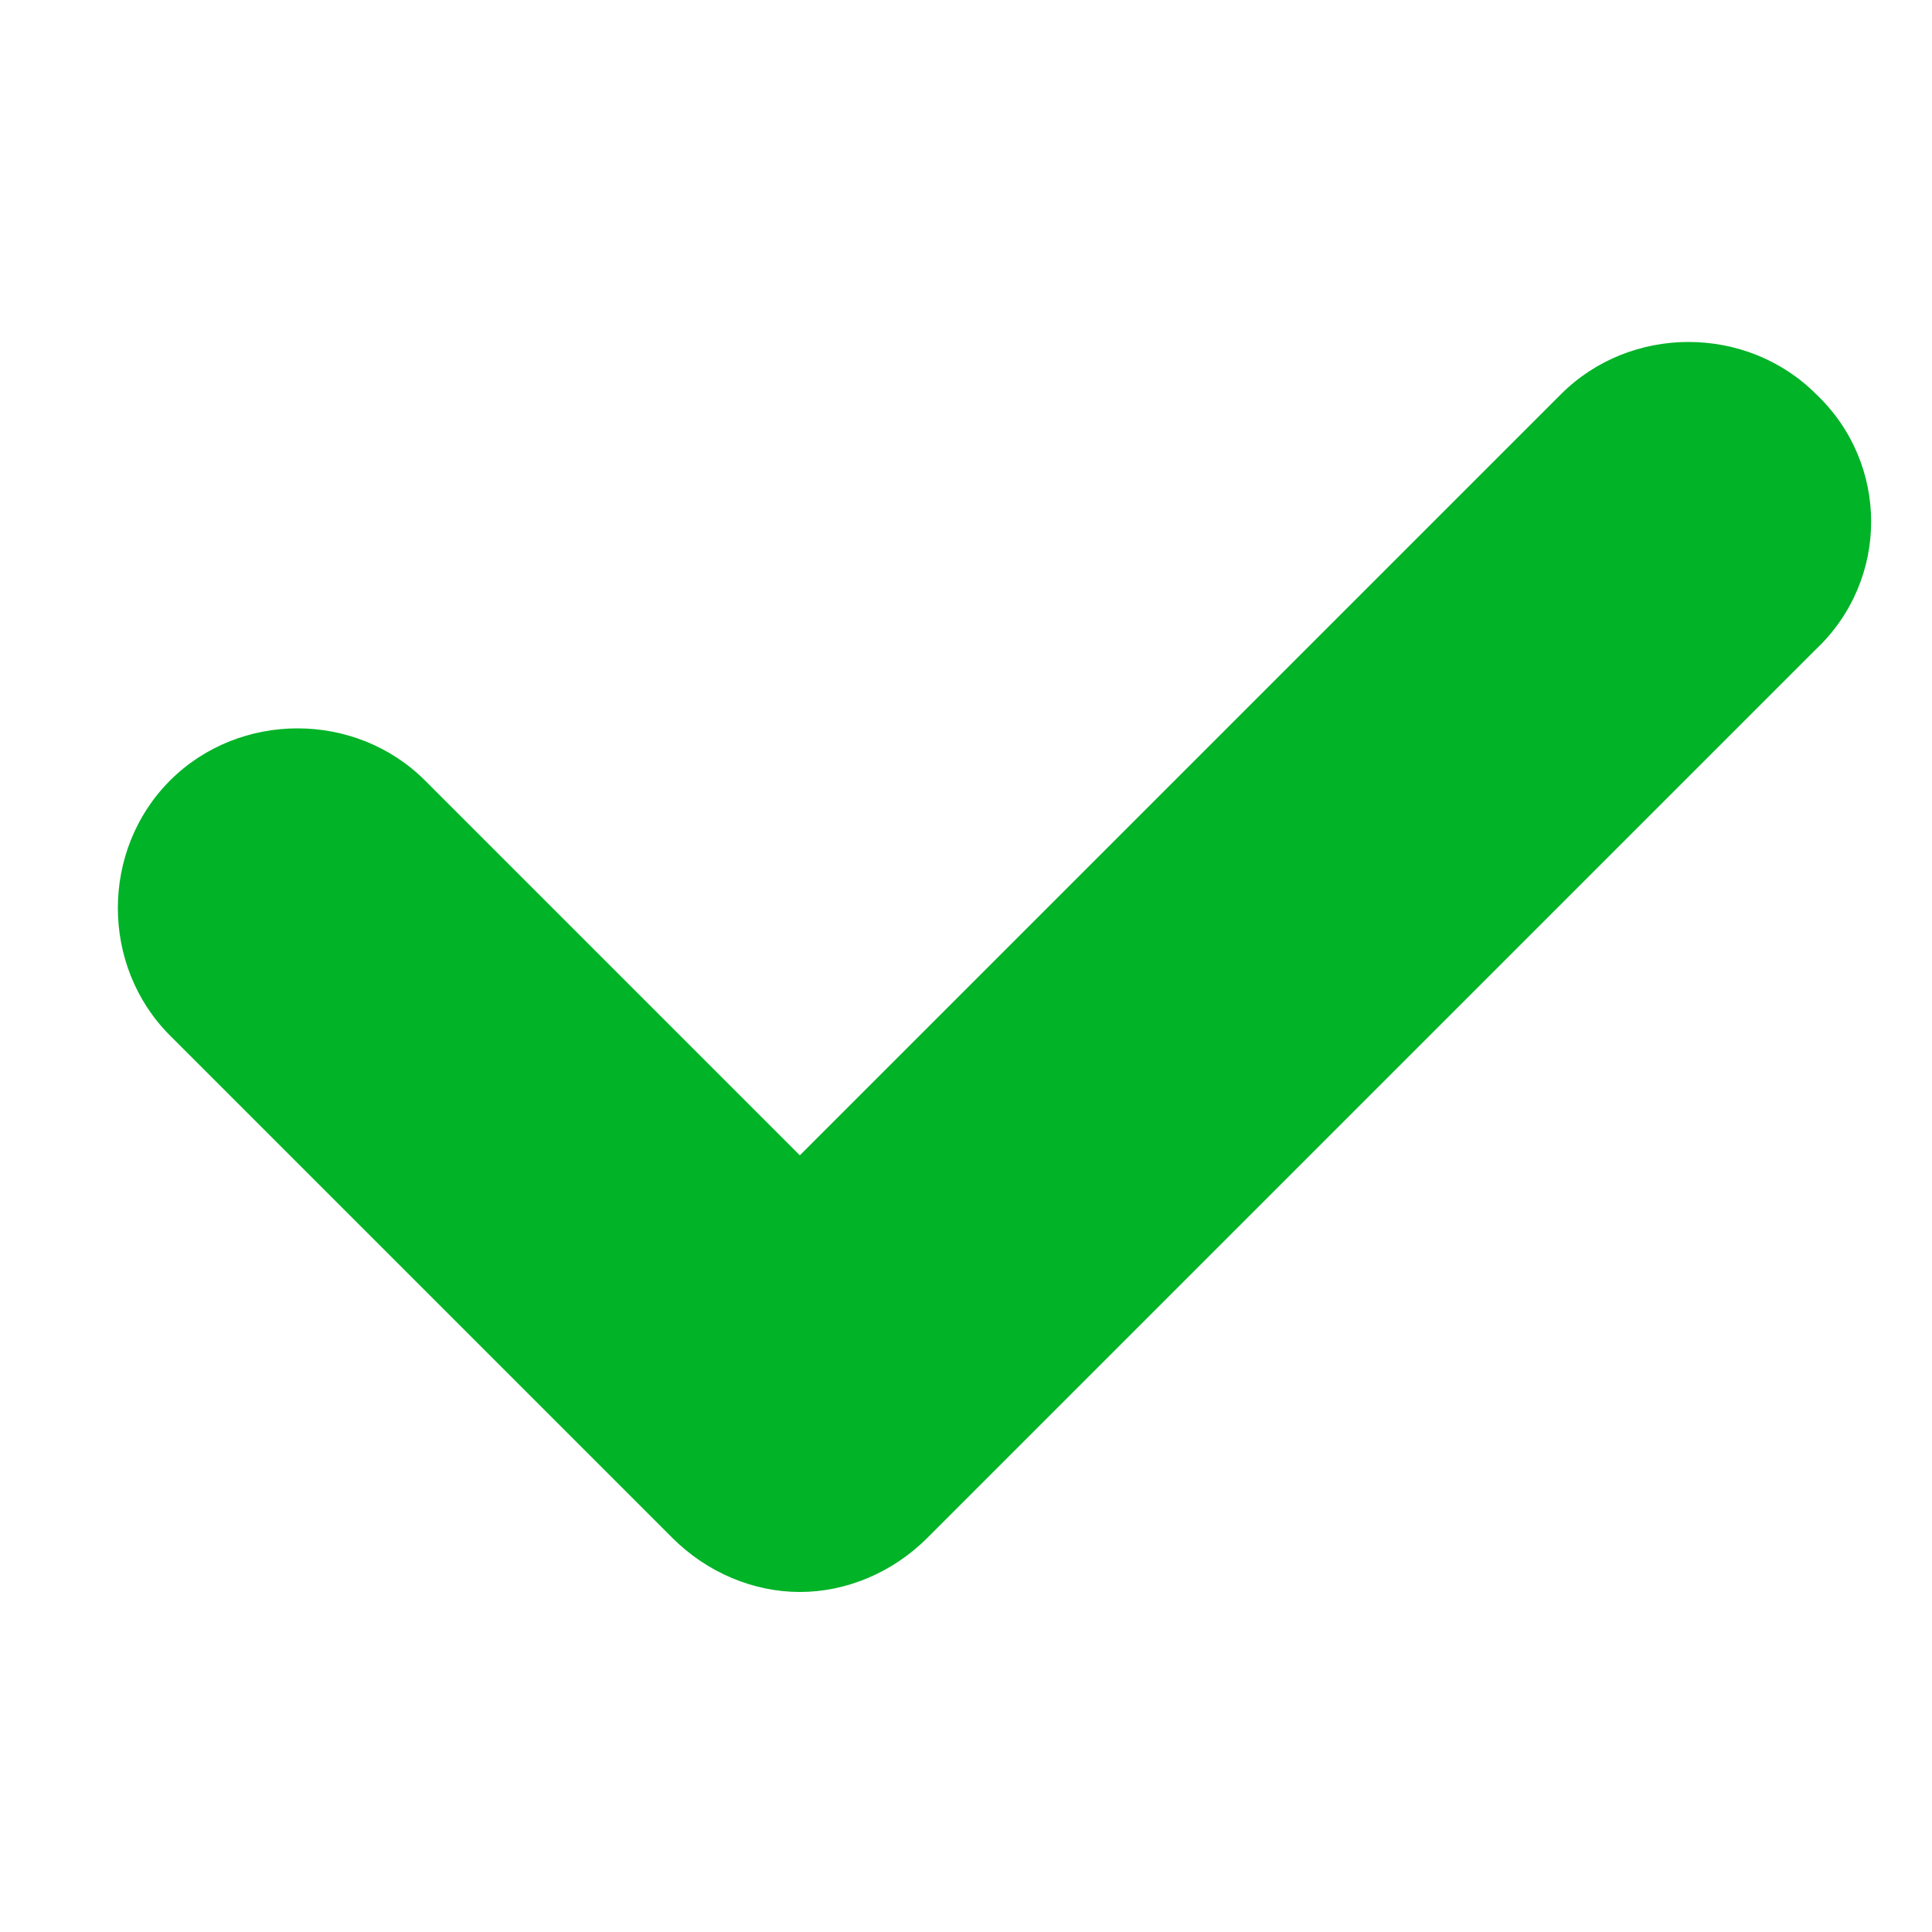 <?xml version="1.0" encoding="utf-8"?>
<!-- Generator: Adobe Illustrator 23.0.2, SVG Export Plug-In . SVG Version: 6.00 Build 0)  -->
<svg version="1.1" id="레이어_1" xmlns="http://www.w3.org/2000/svg" xmlns:xlink="http://www.w3.org/1999/xlink" x="0px"
	 y="0px" viewBox="0 0 50 50" style="enable-background:new 0 0 50 50;" xml:space="preserve">
<style type="text/css">
	.st0{fill:#00B327;}
</style>
<path class="st0" d="M47,10.2c-1.8-1.8-4.8-1.8-6.6,0L20.7,29.9L11,20.2c-1.8-1.8-4.8-1.8-6.6,0s-1.8,4.8,0,6.6l13,13
	c0.9,0.9,2.1,1.4,3.3,1.4c1.2,0,2.4-0.5,3.3-1.4l23-23C48.9,15,48.9,12,47,10.2z"/>
</svg>
